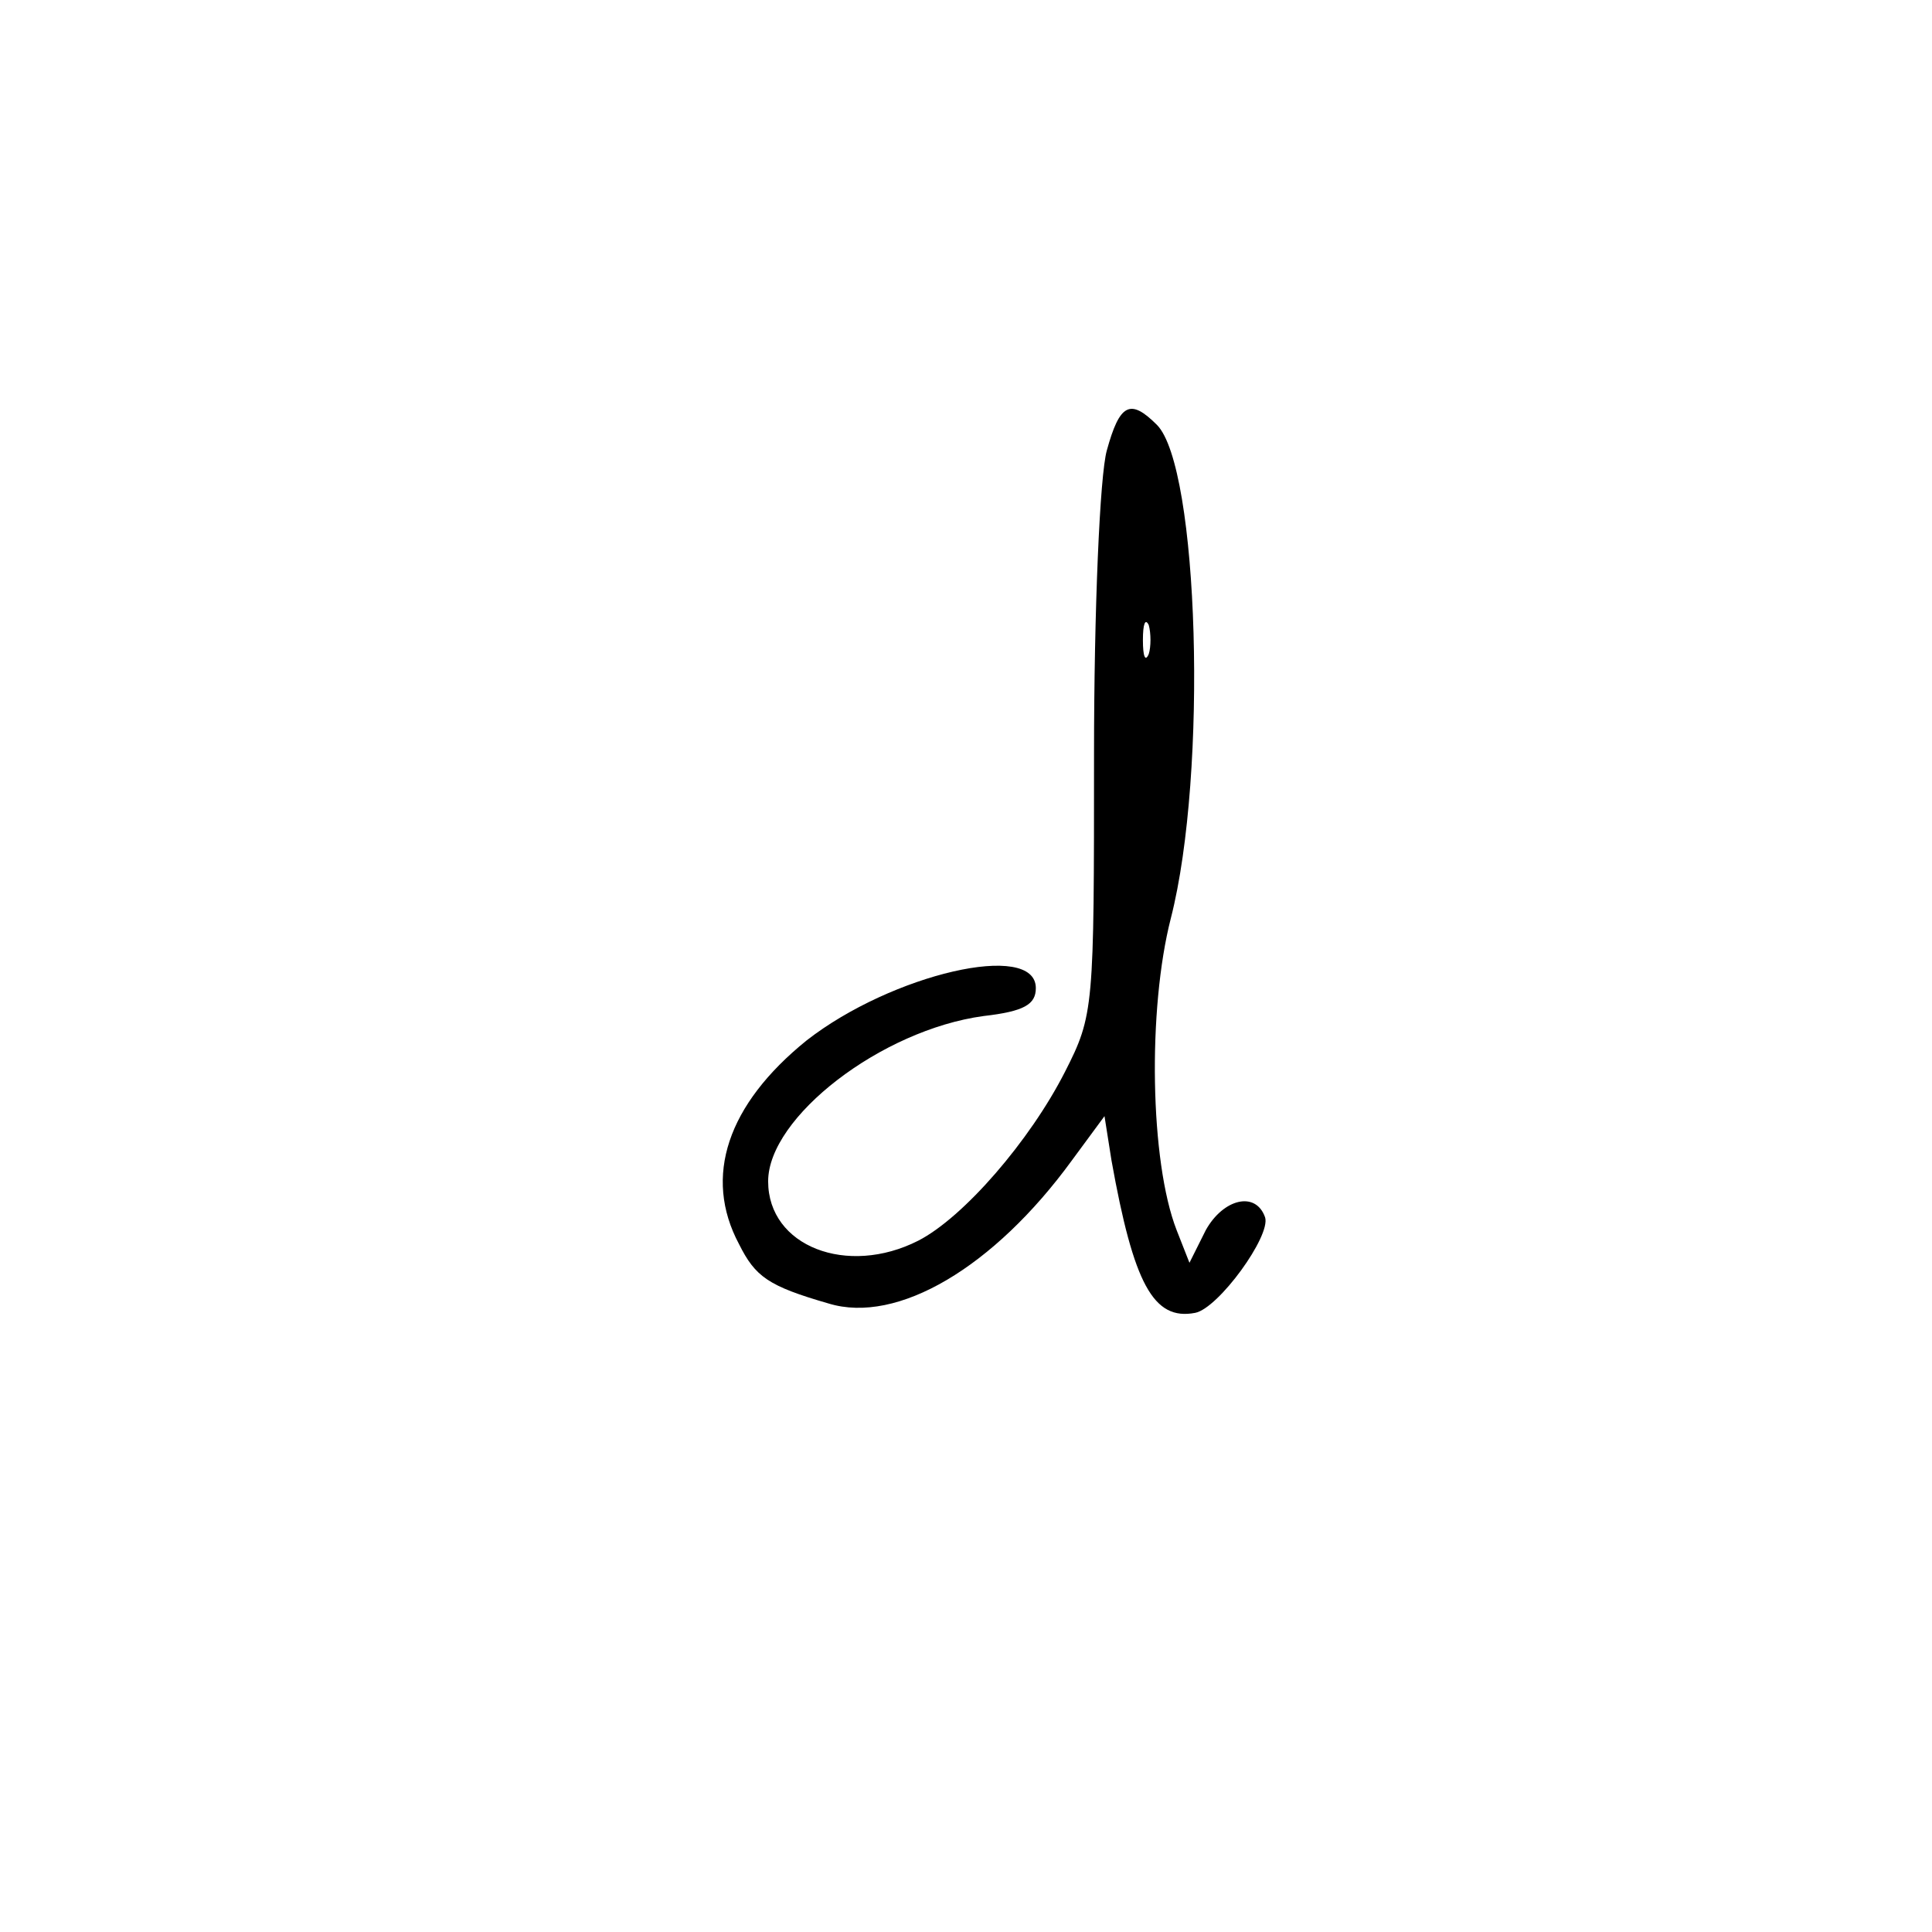 <?xml version="1.0" standalone="no"?>
<!DOCTYPE svg PUBLIC "-//W3C//DTD SVG 20010904//EN"
 "http://www.w3.org/TR/2001/REC-SVG-20010904/DTD/svg10.dtd">
<svg version="1.0" xmlns="http://www.w3.org/2000/svg"
 width="166pt" height="166pt" viewBox="0 0 166 166"
 preserveAspectRatio="xMidYMid meet">
<g transform="translate(0,166) scale(0.1,-0.1)"
fill="#000000" stroke="none">
<path d="M951 1273 c-6 -21 -11 -137 -11 -261 0 -218 0 -224 -25 -273 -30 -59
-87 -125 -126 -145 -61 -31 -129 -5 -129 51 0 55 97 130 185 142 35 4 45 10
45 24 0 41 -124 12 -197 -45 -68 -55 -89 -117 -58 -175 14 -28 25 -36 77 -51
59 -18 142 31 209 123 l28 38 6 -38 c19 -106 36 -138 72 -131 20 4 65 66 60
82 -8 23 -36 16 -51 -11 l-14 -28 -11 28 c-23 59 -25 190 -5 268 32 125 24
388 -12 424 -23 23 -32 18 -43 -22z m36 -175 c-3 -7 -5 -2 -5 12 0 14 2 19 5
13 2 -7 2 -19 0 -25z"/>
</g>
</svg>
